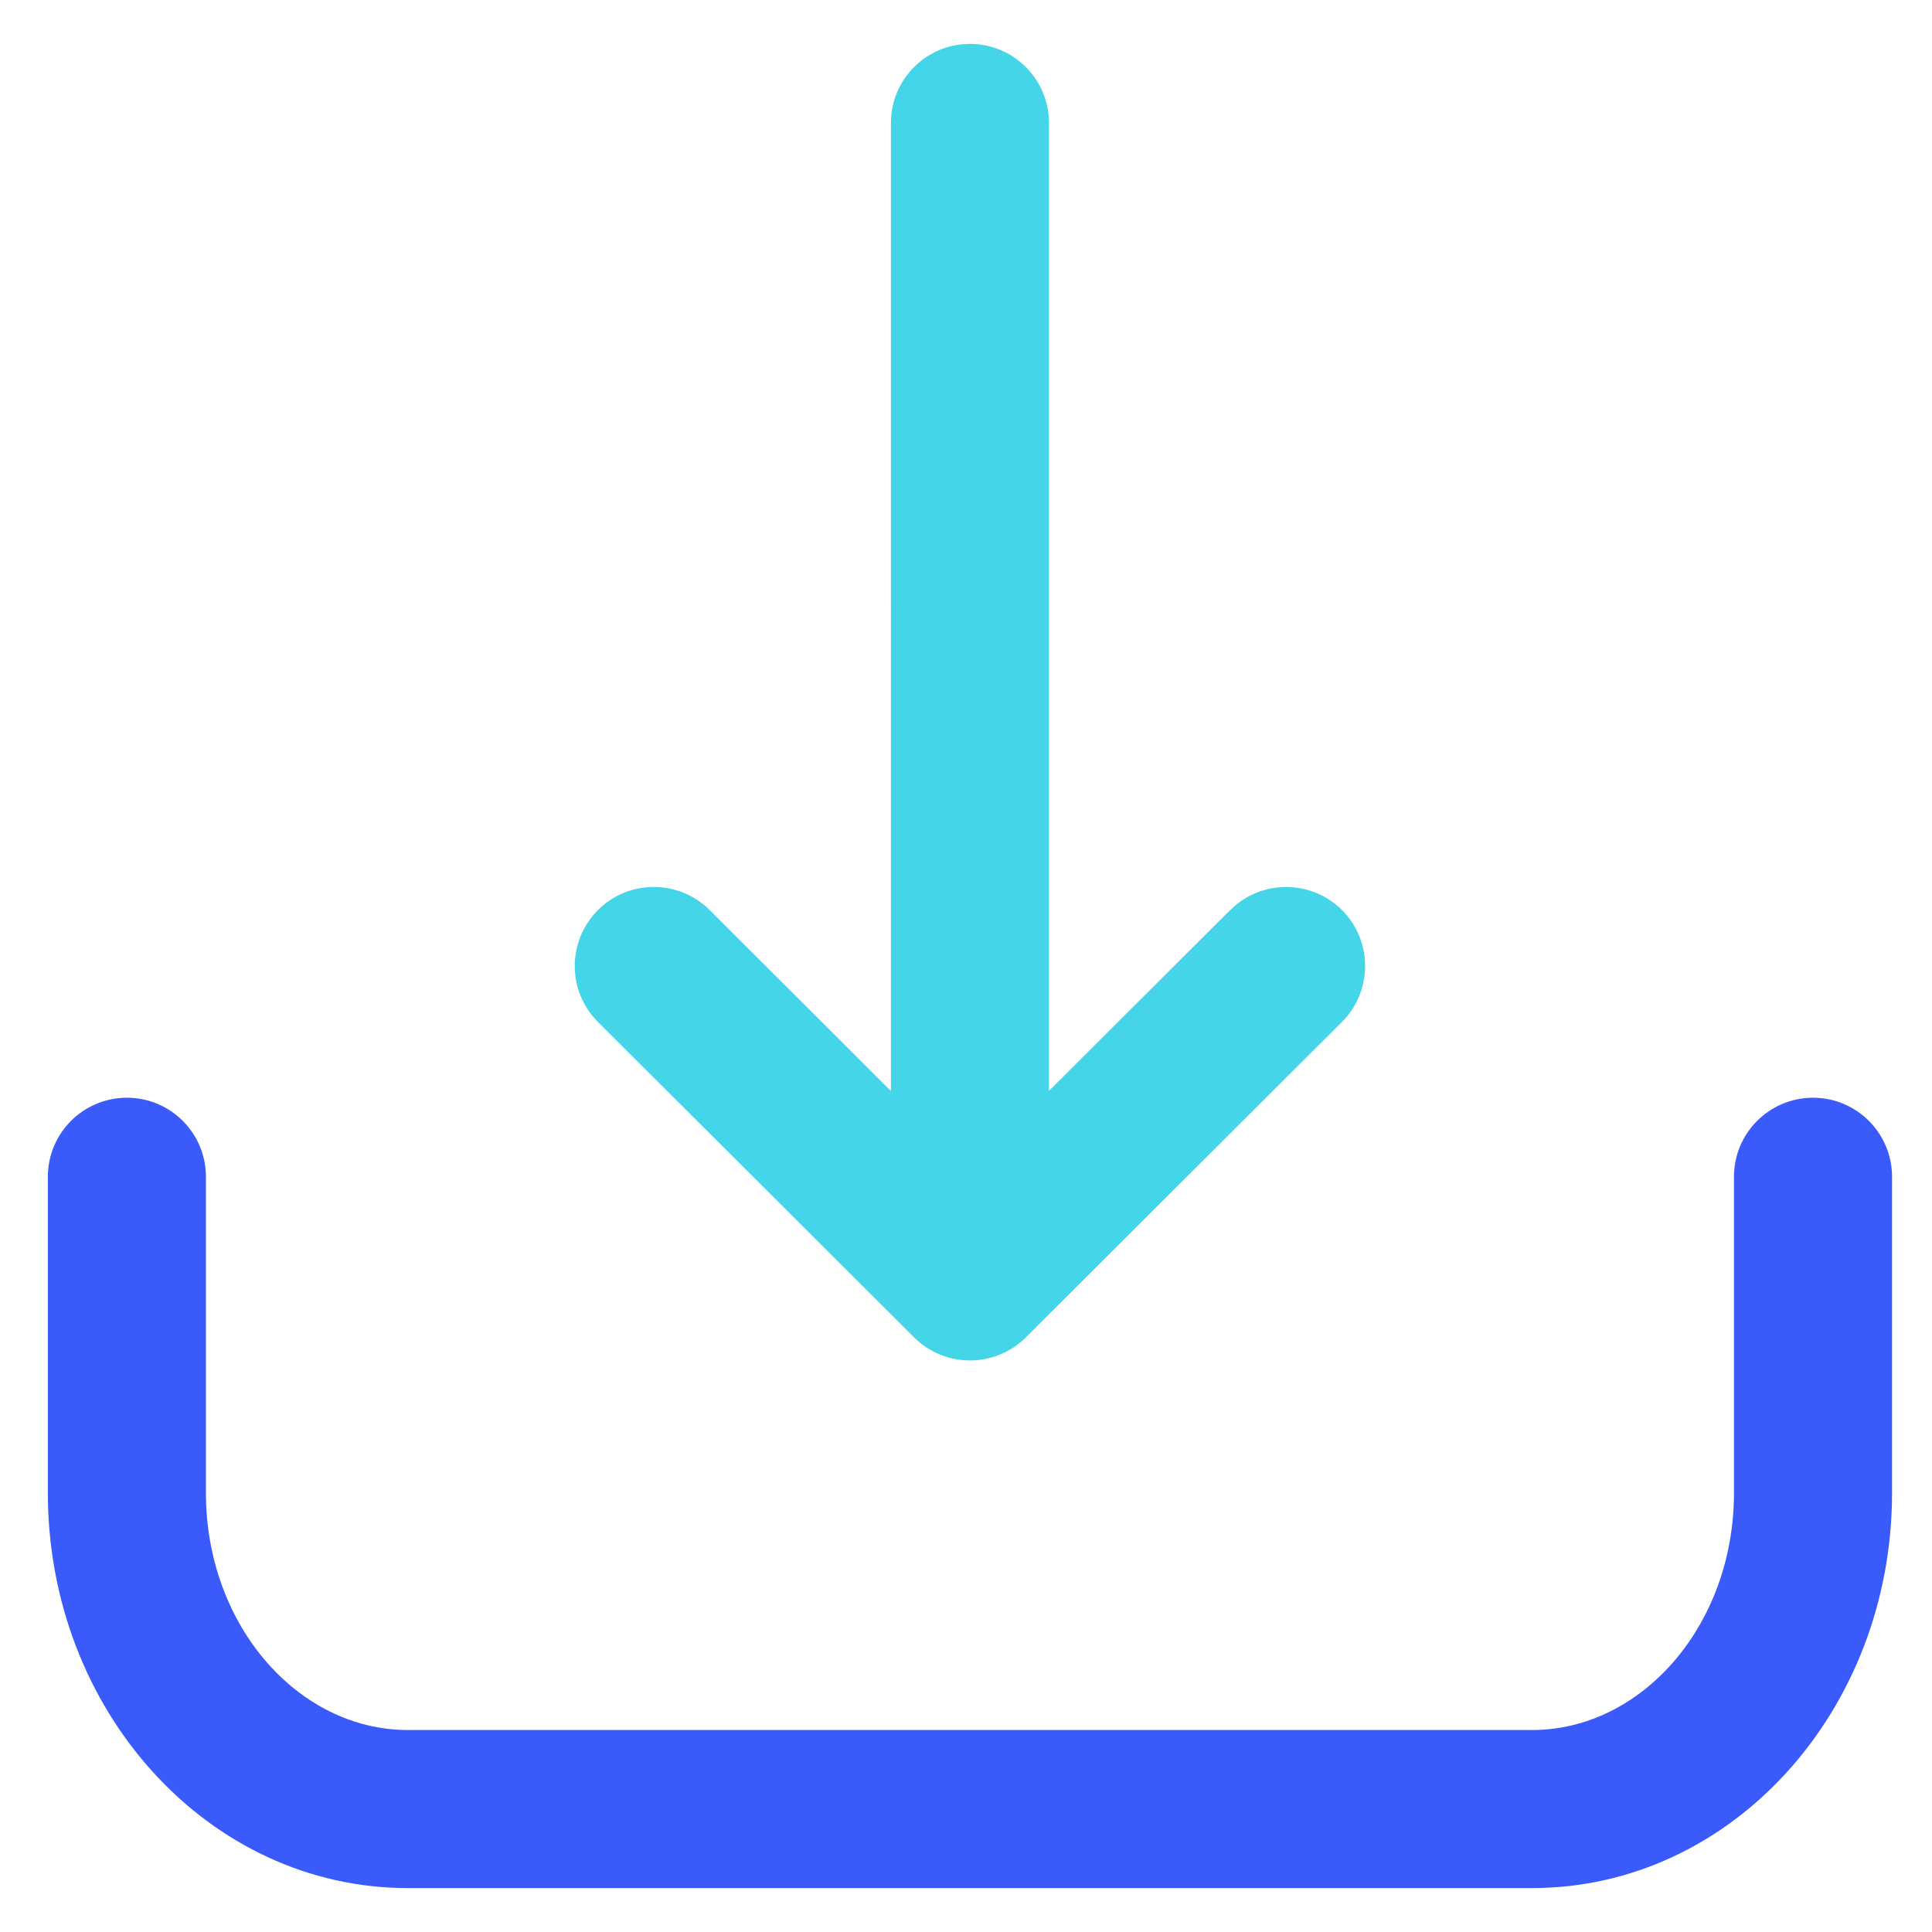 <svg xmlns="http://www.w3.org/2000/svg" width="22" height="22" viewBox="0 0 22 22">
    <g fill="none" fill-rule="evenodd">
        <path d="M0 0L30 0 30 30 0 30z" transform="translate(-4 -4)"/>
        <path fill="#3B5AFB" fill-rule="nonzero" d="M23.745 17.4c0-.497.403-.9.9-.9s.9.403.9.9V21c0 2.475-1.822 4.5-4.1 4.5h-12.8c-2.278 0-4.1-2.025-4.1-4.5v-3.6c0-.497.403-.9.9-.9s.9.403.9.9V21c0 1.503 1.046 2.7 2.3 2.7h12.8c1.254 0 2.3-1.197 2.3-2.7v-3.6z" transform="translate(-4 -4)"/>
        <path fill="#44D5E9" fill-rule="nonzero" d="M18.01 14.363c.351-.351.921-.35 1.272.001.351.352.35.922-.001 1.273l-3.6 3.592c-.352.35-.92.35-1.272 0l-3.6-3.592c-.352-.35-.352-.92-.001-1.273.35-.352.92-.352 1.273-.001l2.064 2.06V5.4c0-.497.403-.9.9-.9s.9.403.9.9v11.022l2.064-2.06z" transform="translate(-4 -4)"/>
    </g>
</svg>
